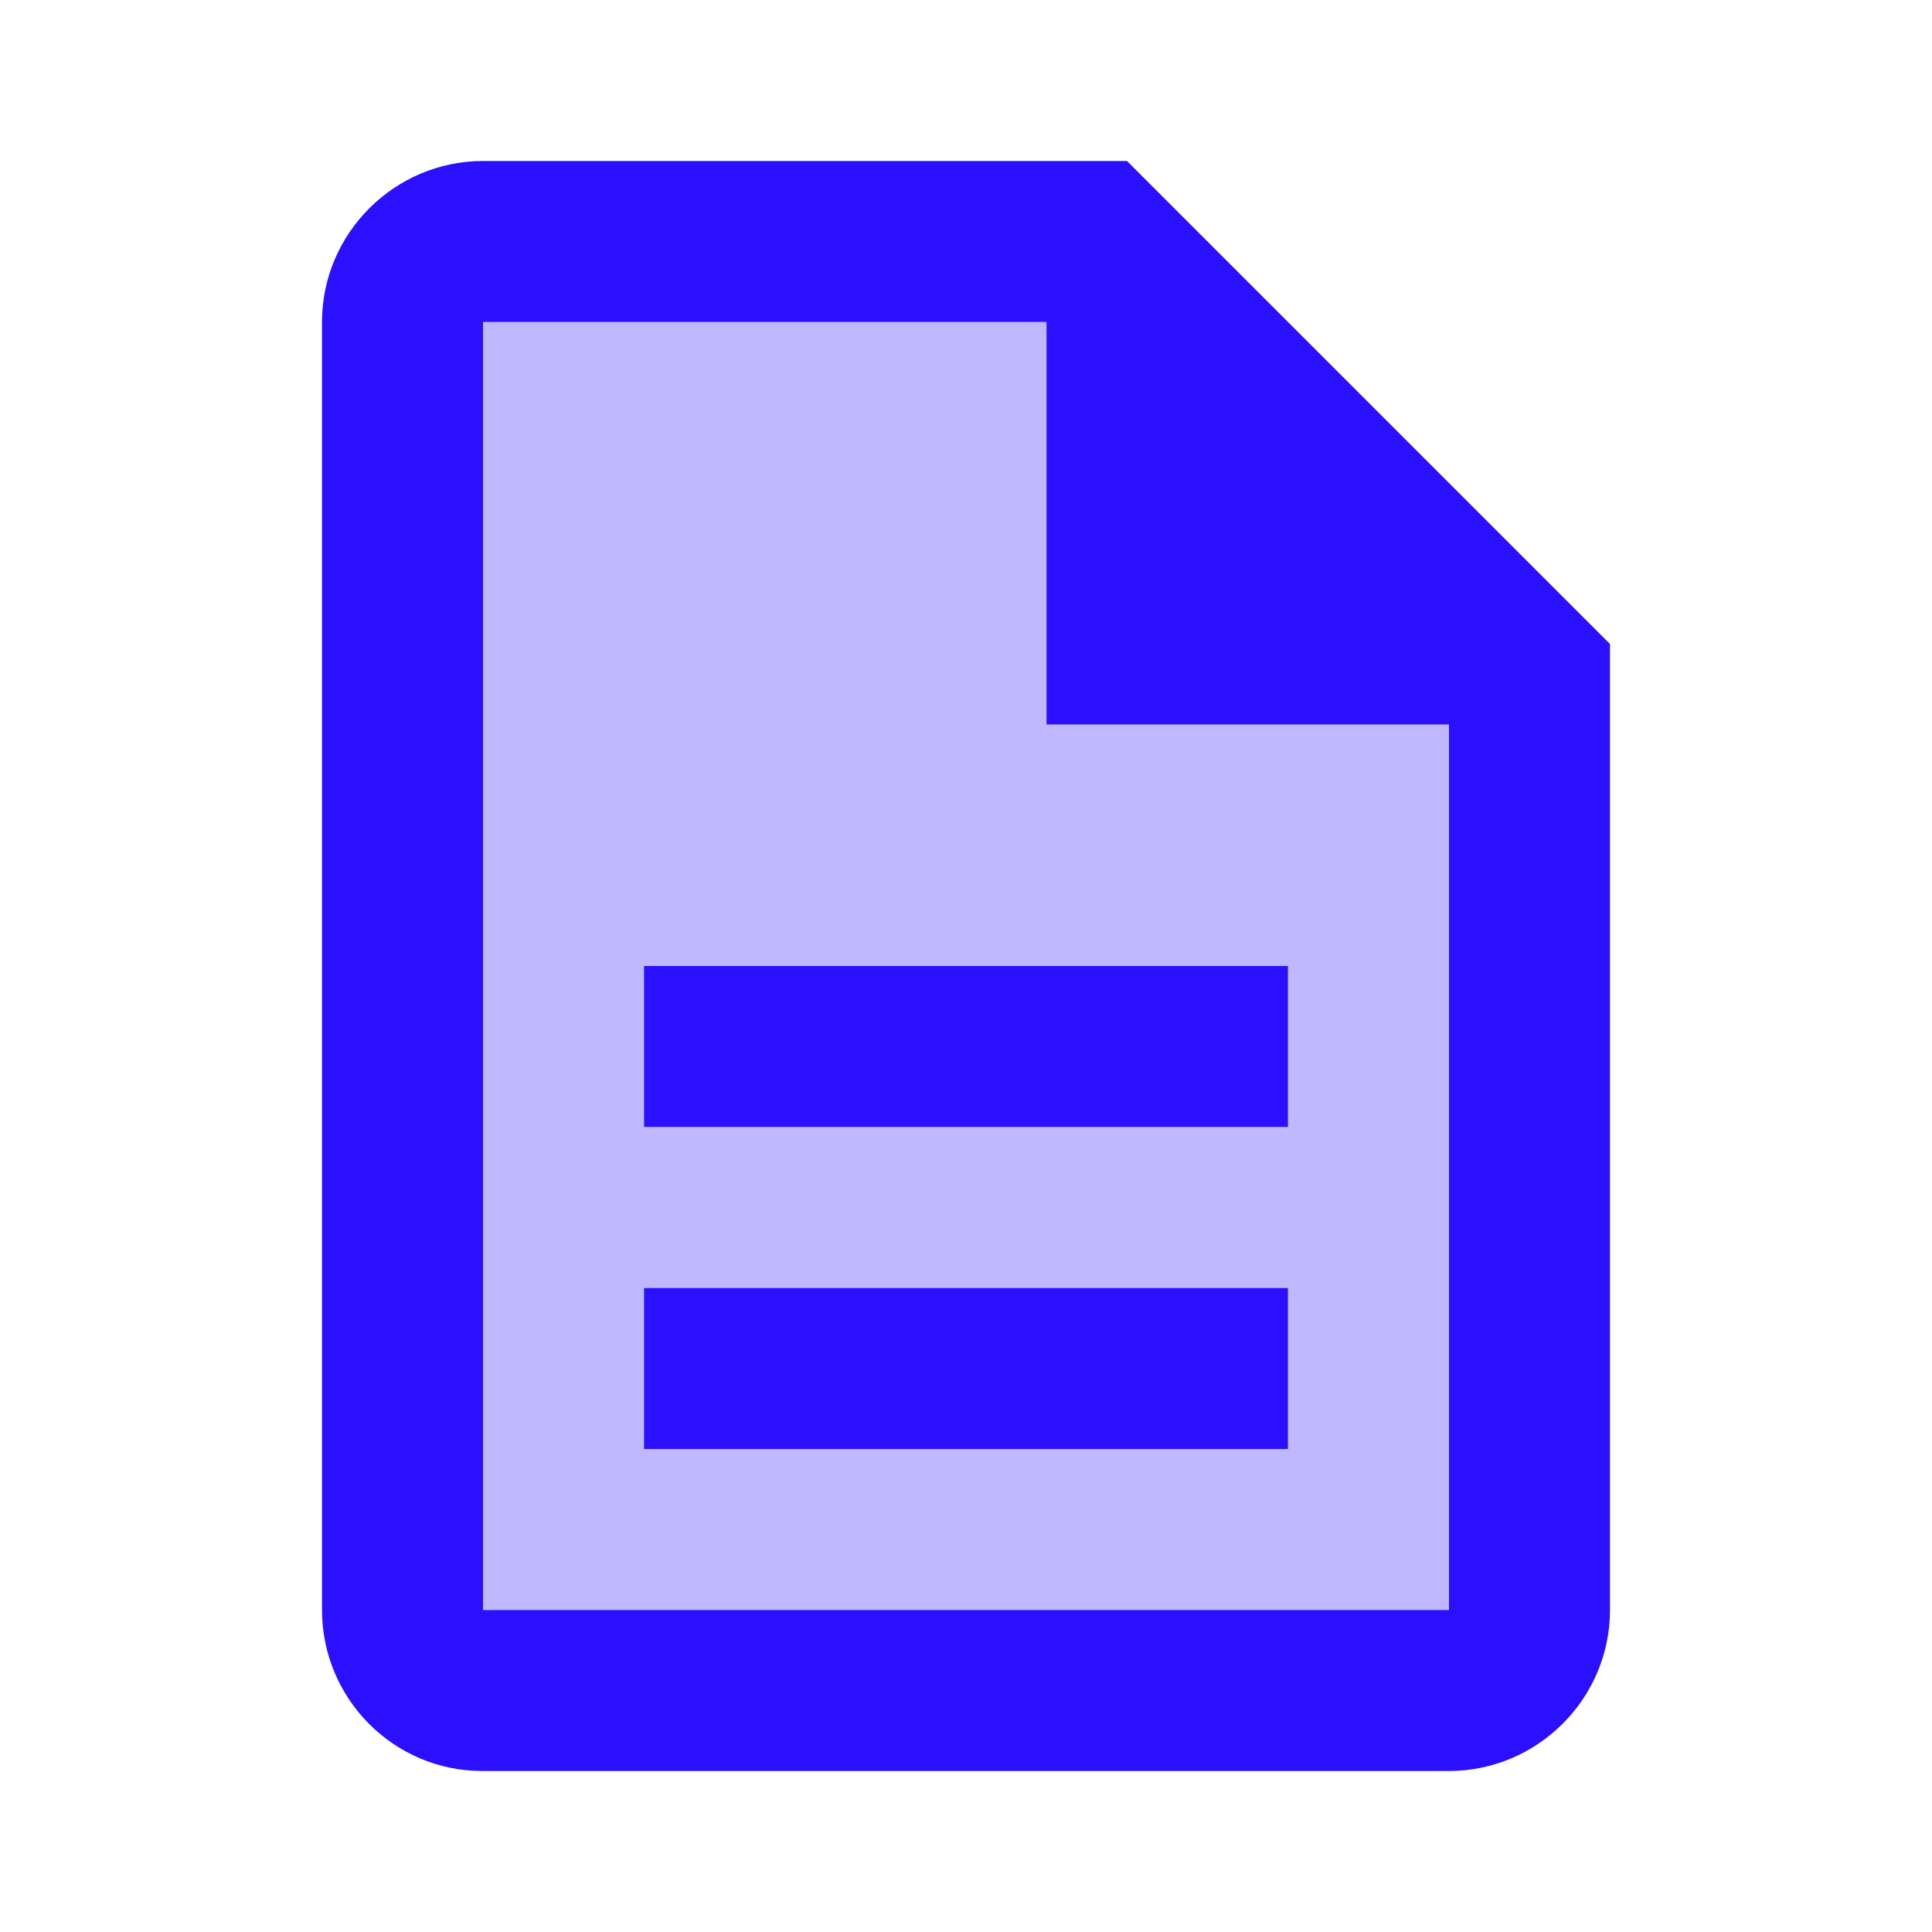 <svg xmlns="http://www.w3.org/2000/svg" height="36px" viewBox="0 0 24 24" width="36px" fill="#2b0fff"><path d="M0 0h24v24H0V0z" fill="none"/><path d="M13 4H6v16h12V9h-5V4zm3 14H8v-2h8v2zm0-6v2H8v-2h8z" opacity=".3"/><path d="M8 16h8v2H8zm0-4h8v2H8zm6-10H6c-1.1 0-2 .9-2 2v16c0 1.1.89 2 1.99 2H18c1.1 0 2-.9 2-2V8l-6-6zm4 18H6V4h7v5h5v11z"/></svg>